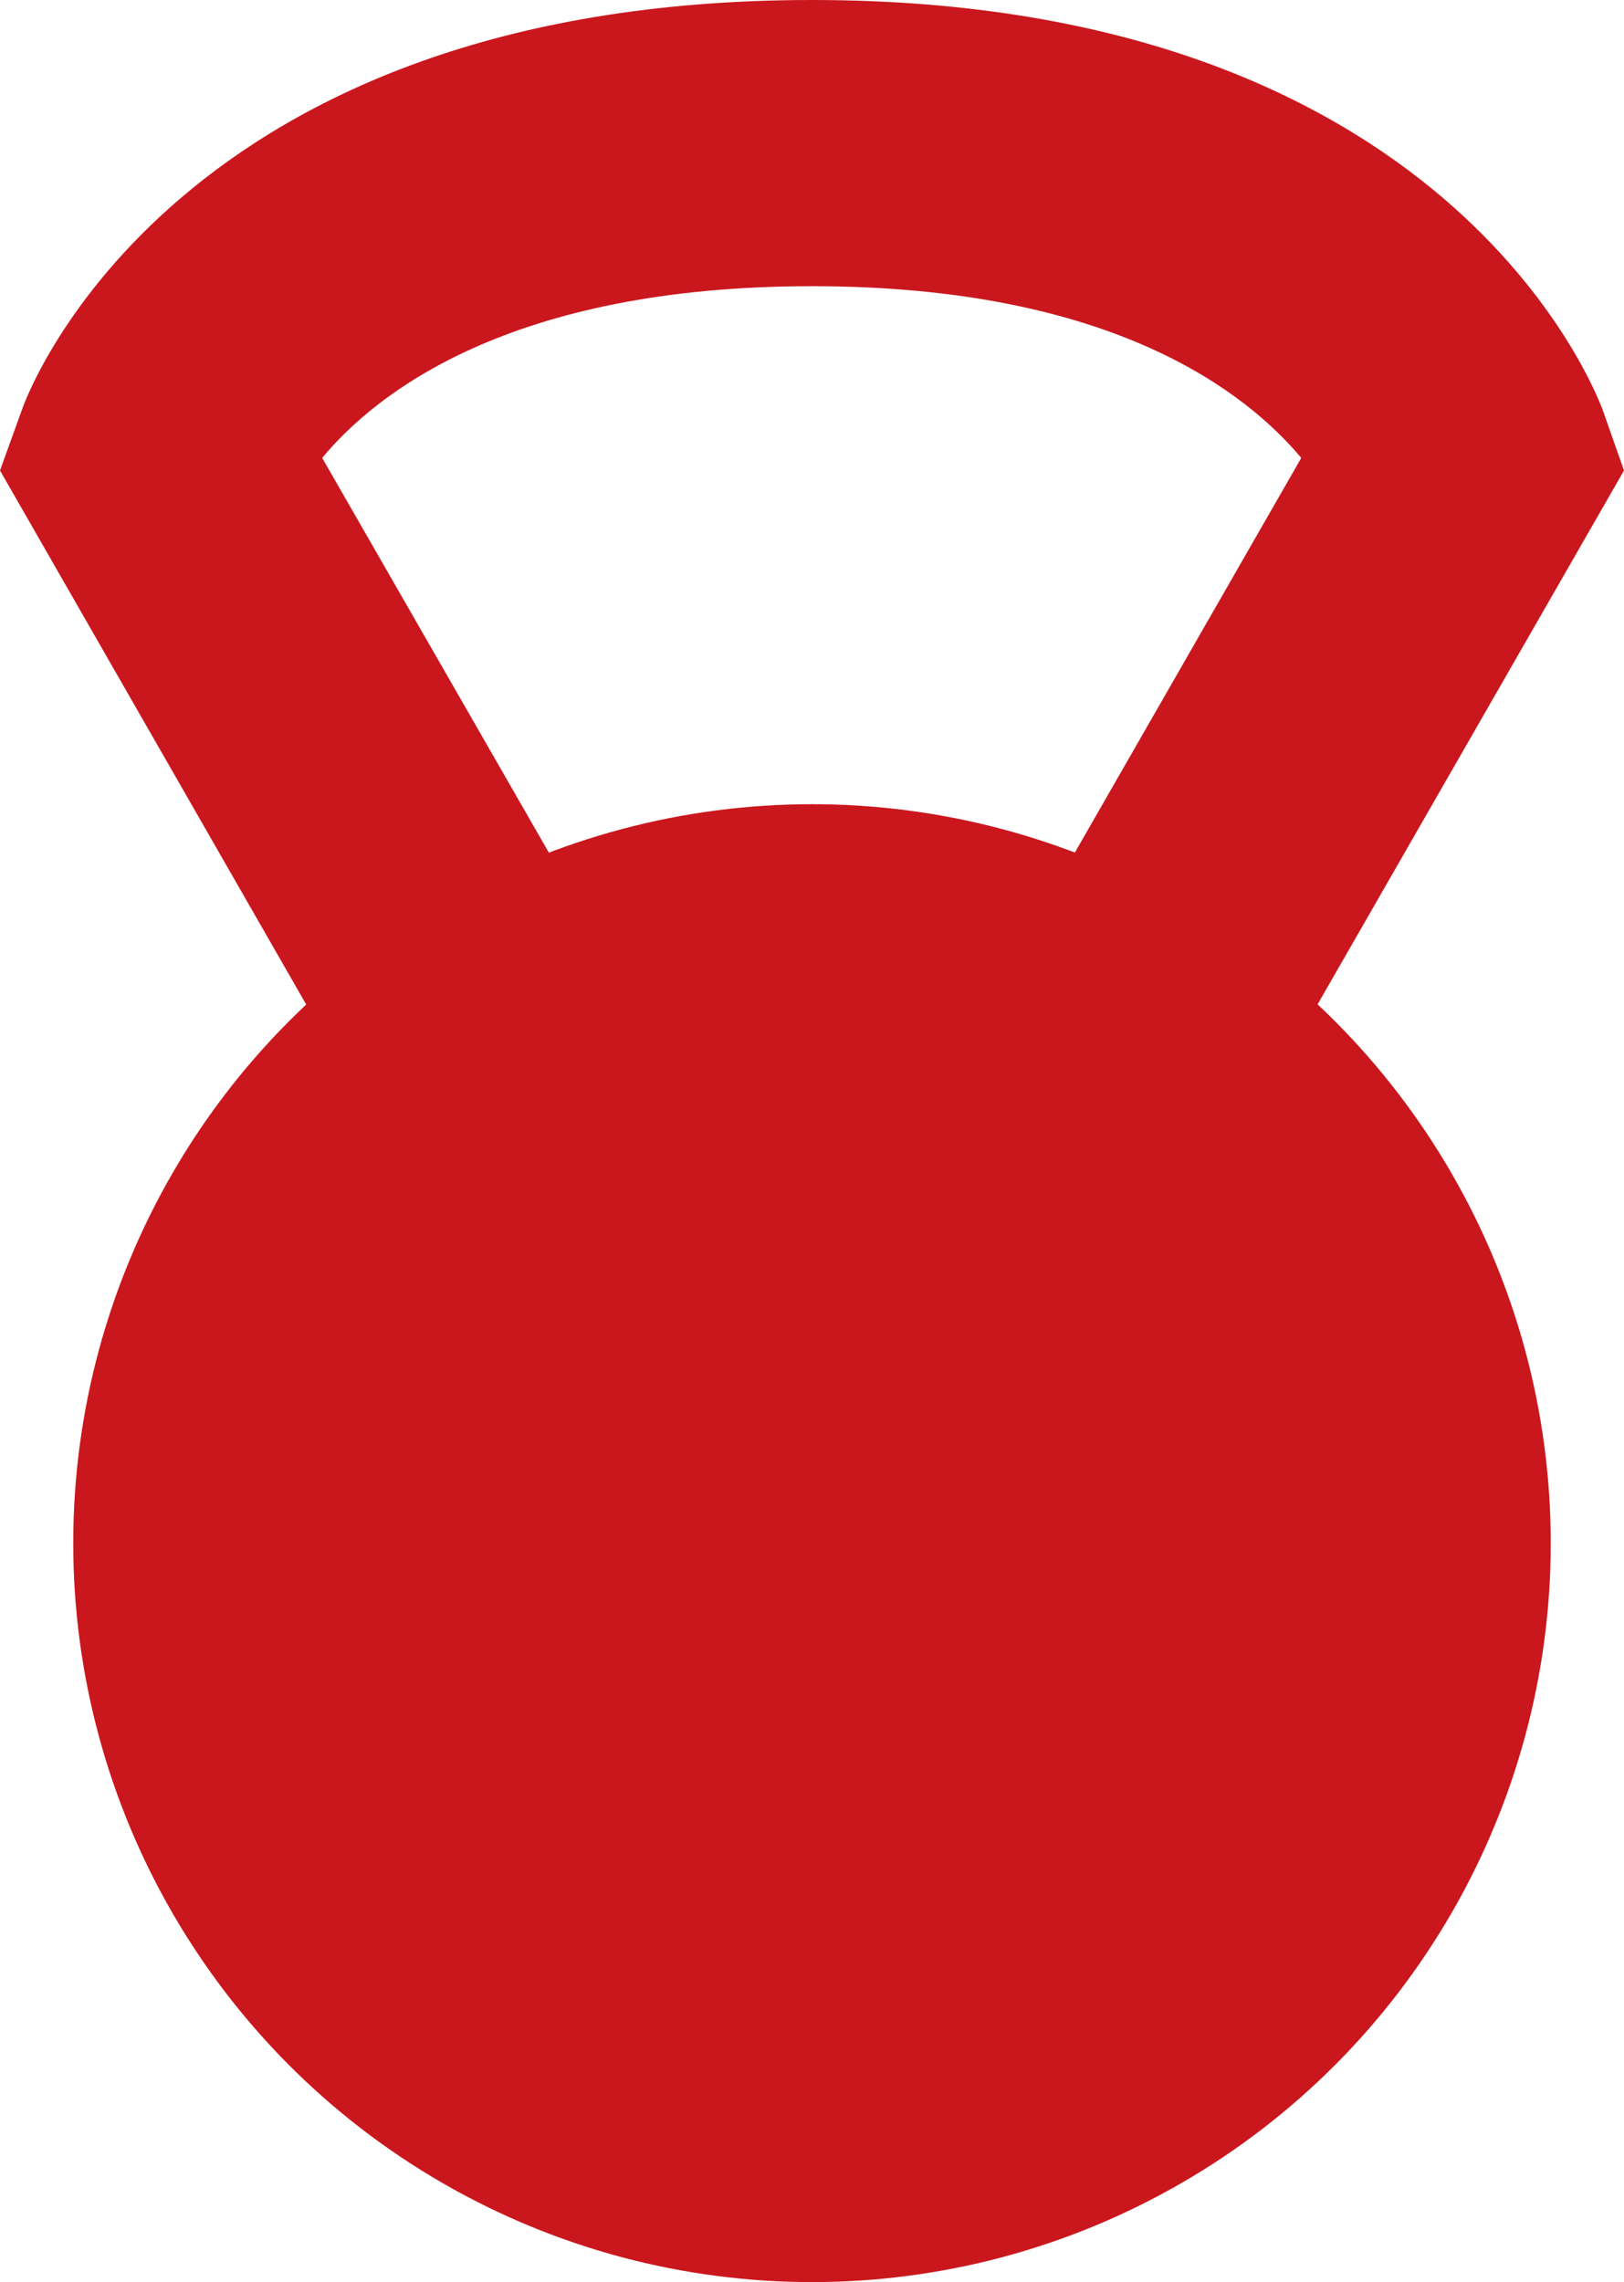 <svg id="Layer_2" data-name="Layer 2" xmlns="http://www.w3.org/2000/svg" viewBox="0 0 28.38 39.87"><defs><style>.cls-1{fill:#ca171d;}</style></defs><title>HealthandFitness</title><circle class="cls-1" cx="14.19" cy="26.96" r="12.91"/><path class="cls-1" d="M28,7.14C27.88,6.85,25.31,0,14.19,0S.49,6.85.39,7.14L0,8.22,10.06,25.76l4.13-2.37,4.12,2.37L28.38,8.22ZM14.19,22.9,5.63,8c.93-1.12,3.27-3,8.56-3s7.61,1.88,8.55,3Z"/></svg>
